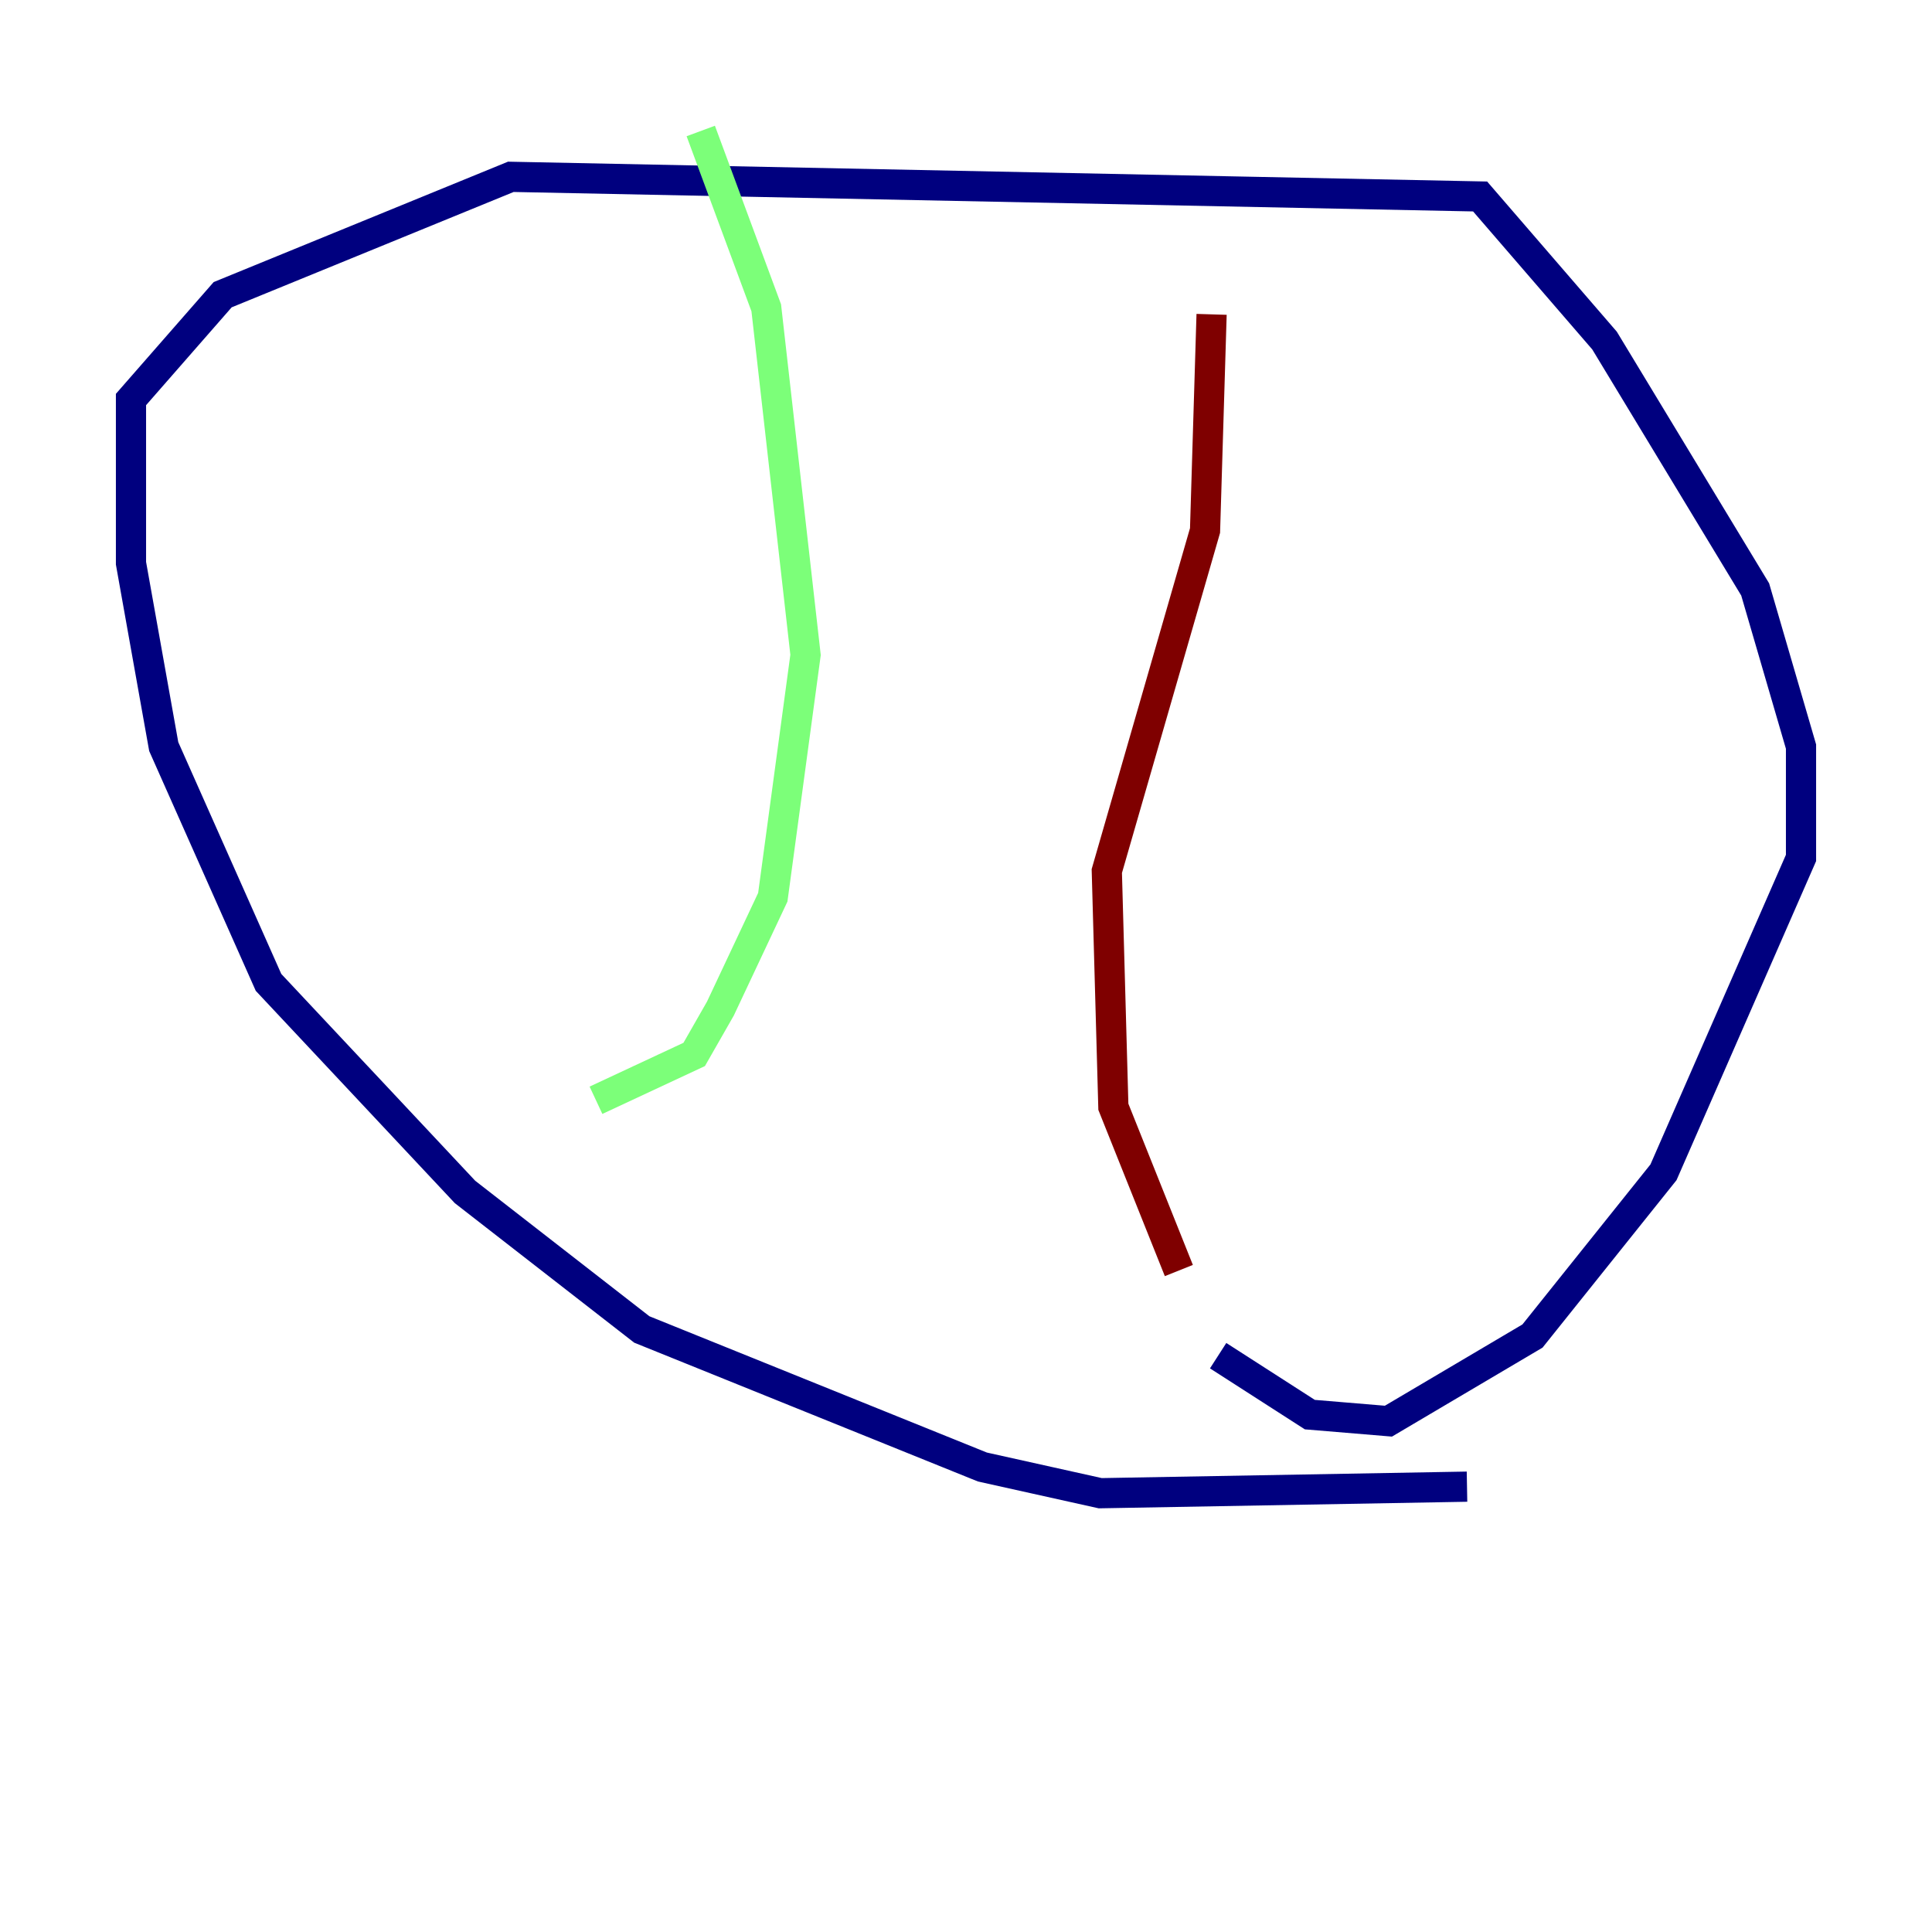 <?xml version="1.0" encoding="utf-8" ?>
<svg baseProfile="tiny" height="128" version="1.2" viewBox="0,0,128,128" width="128" xmlns="http://www.w3.org/2000/svg" xmlns:ev="http://www.w3.org/2001/xml-events" xmlns:xlink="http://www.w3.org/1999/xlink"><defs /><polyline fill="none" points="97.193,98.495 72.895,98.929 65.085,97.193 42.522,88.081 30.807,78.969 17.79,65.085 10.848,49.464 8.678,37.315 8.678,26.468 14.752,19.525 33.844,11.715 98.061,13.017 106.305,22.563 116.285,39.051 119.322,49.464 119.322,56.841 110.21,77.668 101.532,88.515 91.986,94.156 86.78,93.722 80.705,89.817" stroke="#00007f" stroke-width="2" /><polyline fill="none" points="46.427,8.678 50.766,20.393 53.37,43.39 51.2,59.444 47.729,66.82 45.993,69.858 39.485,72.895" stroke="#7cff79" stroke-width="2" /><polyline fill="none" points="80.271,20.827 79.837,35.146 73.329,57.709 73.763,73.329 78.102,84.176" stroke="#7f0000" stroke-width="2" /></svg>